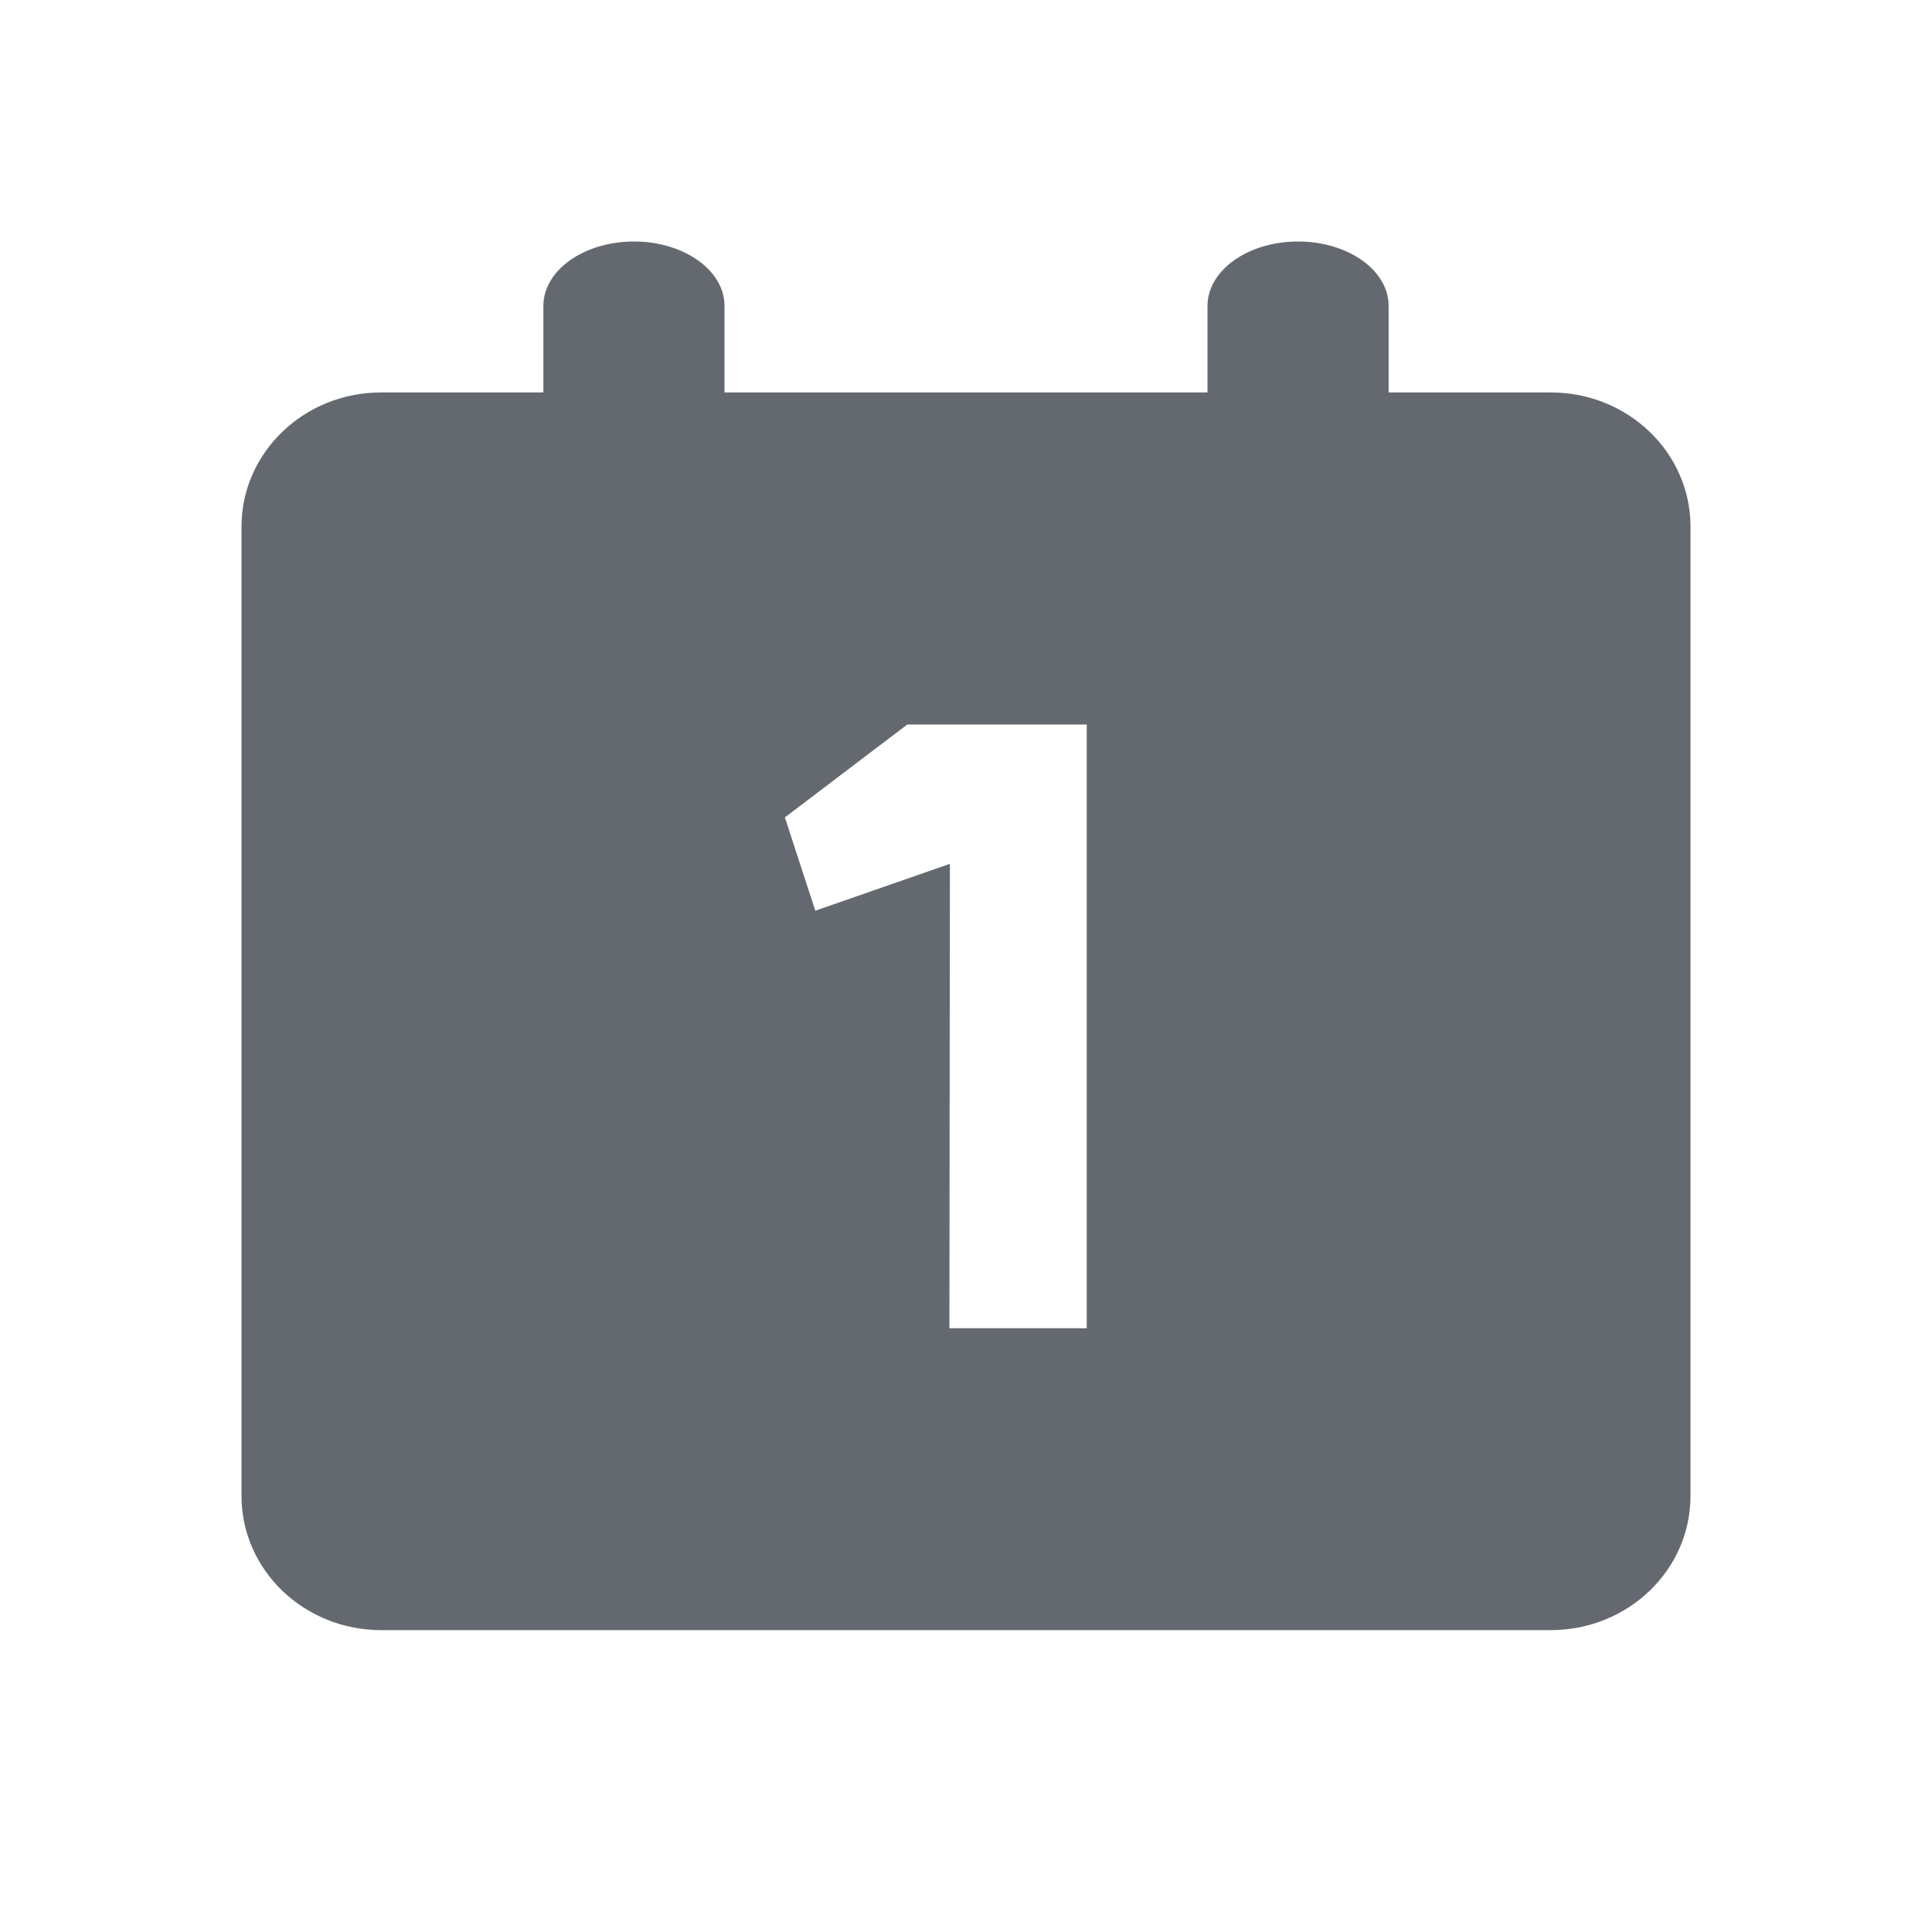 <svg width="24" height="24" viewBox="0 0 24 24" fill="none" xmlns="http://www.w3.org/2000/svg">
<path fill-rule="evenodd" clip-rule="evenodd" d="M19.265 4.875H17.25V3.8C17.25 3.358 16.746 3 16.125 3C15.504 3 15 3.358 15 3.8V4.875H9V3.8C9 3.358 8.496 3 7.875 3C7.254 3 6.75 3.358 6.75 3.8V4.875H4.735C3.777 4.875 3 5.621 3 6.542V18.583C3 19.504 3.777 20.25 4.735 20.25H19.265C20.223 20.25 21 19.504 21 18.583V6.542C21 5.621 20.223 4.875 19.265 4.875ZM13.5 9H11.271L9.75 10.154L10.128 11.313L11.8 10.731L11.794 16.5H13.5V9Z" fill="#646970"/>
</svg>
